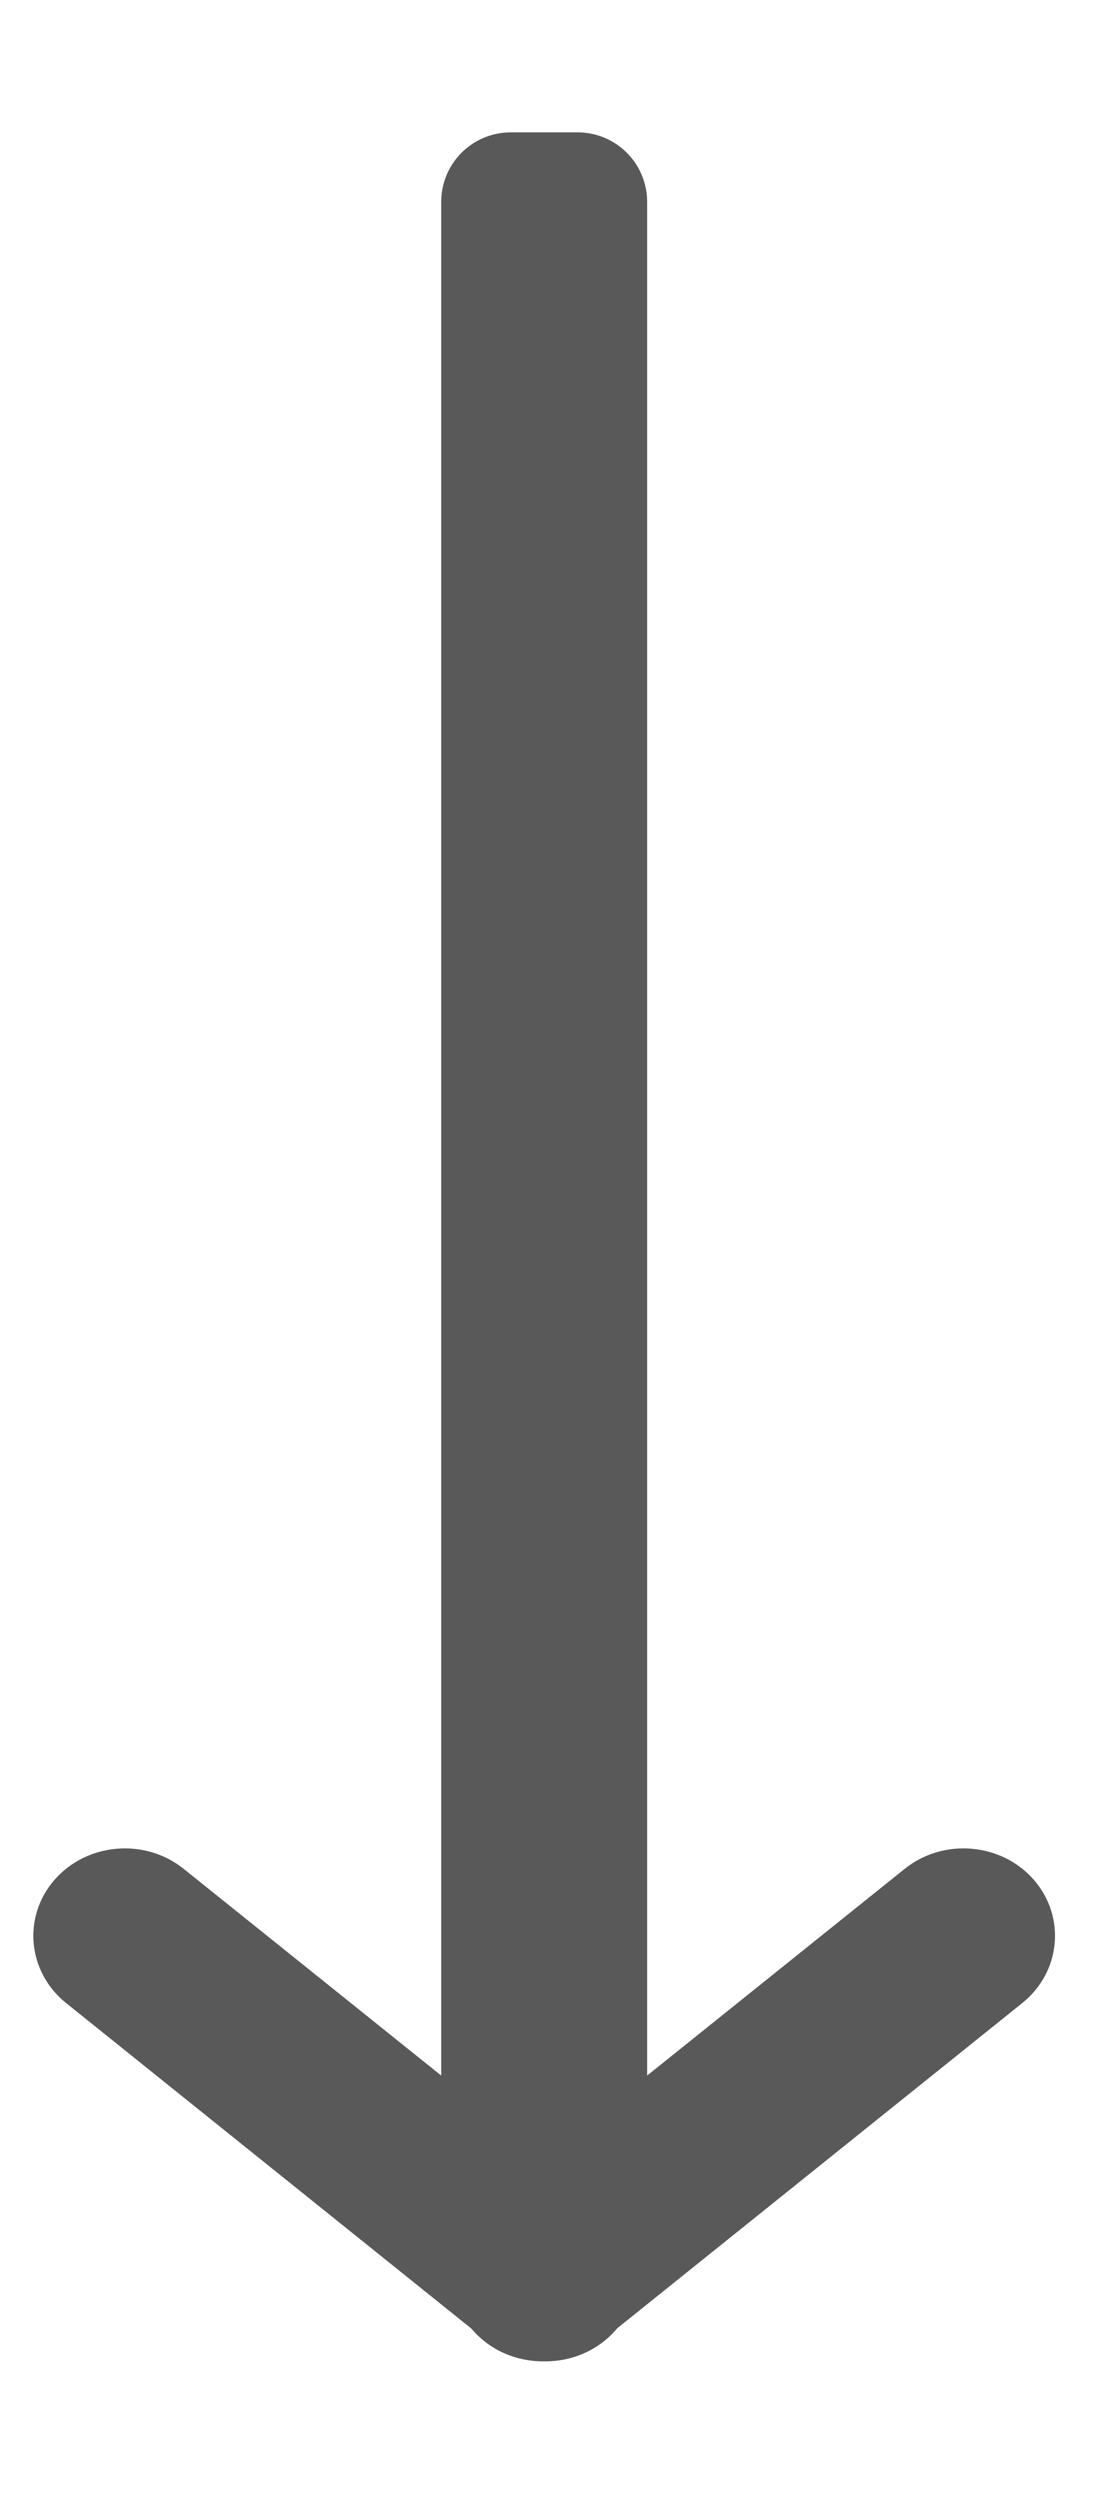 <svg width="8" height="18" viewBox="0 0 8 18" fill="none" xmlns="http://www.w3.org/2000/svg">
<path fill-rule="evenodd" clip-rule="evenodd" d="M4.159 0.953H3.678C3.401 0.953 3.177 1.177 3.177 1.454V14.944L1.323 13.456C1.044 13.232 0.628 13.267 0.394 13.533C0.16 13.8 0.197 14.198 0.476 14.422L3.392 16.764L3.403 16.776C3.536 16.928 3.727 17.004 3.918 17.002C4.11 17.004 4.301 16.928 4.434 16.776L4.444 16.764L7.361 14.422C7.64 14.198 7.677 13.8 7.443 13.533C7.209 13.267 6.793 13.232 6.514 13.456L4.66 14.944V1.454C4.66 1.177 4.436 0.953 4.159 0.953Z" fill="#222222" fill-opacity="0.75"/>
</svg>
